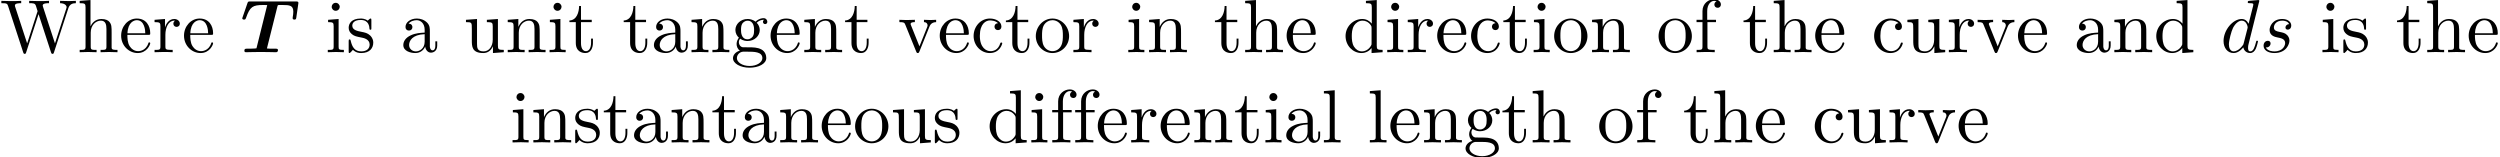 <?xml version='1.0' encoding='UTF-8'?>
<!-- This file was generated by dvisvgm 2.11.1 -->
<svg version='1.1' xmlns='http://www.w3.org/2000/svg' xmlns:xlink='http://www.w3.org/1999/xlink' width='331.282pt' height='20.811pt' viewBox='6.215 -18.874 331.282 20.811'>
<defs>
<path id='g0-84' d='M7.412-4.603L7.691-6.526C7.691-6.725 7.552-6.725 7.352-6.725H1.305C1.076-6.725 1.016-6.725 .946-6.526L.309-4.682L.249-4.503C.249-4.324 .438-4.324 .488-4.324C.658-4.324 .677-4.374 .757-4.573C1.275-6.027 1.624-6.257 3.039-6.257C3.337-6.257 3.357-6.257 3.557-6.247L2.132-.518C2.072-.508 1.813-.468 1.305-.468H.887C.697-.468 .528-.468 .528-.189C.528 0 .697 0 .767 0C1.076 0 1.395-.02 1.714-.02L2.7-.03L3.716-.02C4.035-.02 4.354 0 4.672 0C4.792 0 4.981 0 4.981-.289C4.981-.468 4.812-.468 4.643-.468H4.234C3.995-.468 3.756-.468 3.517-.498L4.912-6.077C4.951-6.237 4.961-6.247 5.151-6.257H5.569C6.526-6.257 7.014-6.207 7.014-5.37C7.014-5.111 6.984-4.932 6.944-4.692C6.944-4.633 6.924-4.513 6.924-4.513C6.924-4.324 7.103-4.324 7.163-4.324C7.352-4.324 7.382-4.403 7.412-4.603Z'/>
<path id='g1-100' d='M4.961-1.425C4.961-1.524 4.872-1.524 4.842-1.524C4.742-1.524 4.732-1.484 4.702-1.345C4.533-.697 4.354-.11 3.945-.11C3.676-.11 3.646-.369 3.646-.568C3.646-.807 3.666-.877 3.706-1.046L5.141-6.804C5.141-6.804 5.141-6.914 5.011-6.914C4.862-6.914 3.915-6.824 3.746-6.804C3.666-6.795 3.606-6.745 3.606-6.615C3.606-6.496 3.696-6.496 3.846-6.496C4.324-6.496 4.344-6.426 4.344-6.326L4.314-6.127L3.716-3.766C3.537-4.134 3.248-4.403 2.8-4.403C1.634-4.403 .399-2.939 .399-1.484C.399-.548 .946 .11 1.724 .11C1.923 .11 2.421 .07 3.019-.638C3.098-.219 3.447 .11 3.925 .11C4.274 .11 4.503-.12 4.663-.438C4.832-.797 4.961-1.425 4.961-1.425ZM3.567-3.138L3.068-1.186C3.019-1.006 3.019-.986 2.869-.817C2.431-.269 2.022-.11 1.743-.11C1.245-.11 1.106-.658 1.106-1.046C1.106-1.544 1.425-2.77 1.654-3.228C1.963-3.816 2.411-4.184 2.809-4.184C3.457-4.184 3.597-3.367 3.597-3.308S3.577-3.188 3.567-3.138Z'/>
<path id='g1-115' d='M3.945-1.544C3.945-1.903 3.756-2.152 3.636-2.271C3.367-2.55 3.078-2.6 2.64-2.69C2.281-2.77 1.883-2.839 1.883-3.288C1.883-3.577 2.122-4.184 2.999-4.184C3.248-4.184 3.746-4.115 3.895-3.726C3.616-3.716 3.417-3.497 3.417-3.278C3.417-3.138 3.507-2.989 3.726-2.989S4.184-3.158 4.184-3.547C4.184-3.995 3.756-4.403 2.999-4.403C1.684-4.403 1.315-3.387 1.315-2.949C1.315-2.172 2.052-2.022 2.341-1.963C2.859-1.863 3.377-1.753 3.377-1.205C3.377-.946 3.148-.11 1.953-.11C1.813-.11 1.046-.11 .817-.638C1.196-.588 1.445-.887 1.445-1.166C1.445-1.395 1.285-1.514 1.076-1.514C.817-1.514 .518-1.305 .518-.857C.518-.289 1.086 .11 1.943 .11C3.557 .11 3.945-1.096 3.945-1.544Z'/>
<path id='g2-87' d='M10.052-6.496V-6.804C9.753-6.785 9.445-6.775 9.146-6.775L7.96-6.804V-6.496C8.628-6.486 8.827-6.157 8.827-5.968C8.827-5.908 8.797-5.828 8.777-5.768L7.283-1.166L5.689-6.047C5.679-6.087 5.659-6.147 5.659-6.197C5.659-6.496 6.237-6.496 6.496-6.496V-6.804C6.137-6.775 5.46-6.775 5.081-6.775L3.866-6.804V-6.496C4.433-6.496 4.643-6.496 4.762-6.137L4.981-5.44L3.597-1.166L1.993-6.067C1.983-6.097 1.973-6.167 1.973-6.197C1.973-6.496 2.55-6.496 2.809-6.496V-6.804C2.451-6.775 1.773-6.775 1.395-6.775L.179-6.804V-6.496C.927-6.496 .966-6.446 1.086-6.077L3.078 .03C3.108 .12 3.138 .219 3.268 .219C3.407 .219 3.427 .149 3.467 .02L5.111-5.041L6.765 .03C6.795 .12 6.824 .219 6.954 .219C7.093 .219 7.113 .149 7.153 .02L9.056-5.828C9.235-6.396 9.664-6.496 10.052-6.496Z'/>
<path id='g2-97' d='M4.812-.887V-1.445H4.563V-.887C4.563-.309 4.314-.249 4.204-.249C3.875-.249 3.836-.697 3.836-.747V-2.74C3.836-3.158 3.836-3.547 3.477-3.915C3.088-4.304 2.59-4.463 2.112-4.463C1.295-4.463 .608-3.995 .608-3.337C.608-3.039 .807-2.869 1.066-2.869C1.345-2.869 1.524-3.068 1.524-3.328C1.524-3.447 1.474-3.776 1.016-3.786C1.285-4.134 1.773-4.244 2.092-4.244C2.58-4.244 3.148-3.856 3.148-2.969V-2.6C2.64-2.57 1.943-2.54 1.315-2.242C.568-1.903 .319-1.385 .319-.946C.319-.139 1.285 .11 1.913 .11C2.57 .11 3.029-.289 3.218-.757C3.258-.359 3.527 .06 3.995 .06C4.204 .06 4.812-.08 4.812-.887ZM3.148-1.395C3.148-.448 2.431-.11 1.983-.11C1.494-.11 1.086-.458 1.086-.956C1.086-1.504 1.504-2.331 3.148-2.391V-1.395Z'/>
<path id='g2-99' d='M4.134-1.186C4.134-1.285 4.035-1.285 4.005-1.285C3.915-1.285 3.895-1.245 3.875-1.186C3.587-.259 2.939-.139 2.57-.139C2.042-.139 1.166-.568 1.166-2.172C1.166-3.796 1.983-4.214 2.511-4.214C2.6-4.214 3.228-4.204 3.577-3.846C3.168-3.816 3.108-3.517 3.108-3.387C3.108-3.128 3.288-2.929 3.567-2.929C3.826-2.929 4.025-3.098 4.025-3.397C4.025-4.075 3.268-4.463 2.501-4.463C1.255-4.463 .339-3.387 .339-2.152C.339-.877 1.325 .11 2.481 .11C3.816 .11 4.134-1.086 4.134-1.186Z'/>
<path id='g2-100' d='M5.25 0V-.309C4.553-.309 4.473-.379 4.473-.867V-6.914L3.039-6.804V-6.496C3.736-6.496 3.816-6.426 3.816-5.938V-3.786C3.527-4.144 3.098-4.403 2.56-4.403C1.385-4.403 .339-3.427 .339-2.142C.339-.877 1.315 .11 2.451 .11C3.088 .11 3.537-.229 3.786-.548V.11L5.25 0ZM3.786-1.176C3.786-.996 3.786-.976 3.676-.807C3.377-.329 2.929-.11 2.501-.11C2.052-.11 1.694-.369 1.455-.747C1.196-1.156 1.166-1.724 1.166-2.132C1.166-2.501 1.186-3.098 1.474-3.547C1.684-3.856 2.062-4.184 2.6-4.184C2.949-4.184 3.367-4.035 3.676-3.587C3.786-3.417 3.786-3.397 3.786-3.218V-1.176Z'/>
<path id='g2-101' d='M4.134-1.186C4.134-1.285 4.055-1.305 4.005-1.305C3.915-1.305 3.895-1.245 3.875-1.166C3.527-.139 2.63-.139 2.531-.139C2.032-.139 1.634-.438 1.405-.807C1.106-1.285 1.106-1.943 1.106-2.301H3.885C4.105-2.301 4.134-2.301 4.134-2.511C4.134-3.497 3.597-4.463 2.351-4.463C1.196-4.463 .279-3.437 .279-2.192C.279-.857 1.325 .11 2.471 .11C3.686 .11 4.134-.996 4.134-1.186ZM3.477-2.511H1.116C1.176-3.995 2.012-4.244 2.351-4.244C3.377-4.244 3.477-2.899 3.477-2.511Z'/>
<path id='g2-102' d='M3.557-6.326C3.557-6.695 3.188-7.024 2.66-7.024C1.963-7.024 1.116-6.496 1.116-5.44V-4.294H.329V-3.985H1.116V-.757C1.116-.309 1.006-.309 .339-.309V0L1.474-.03C1.873-.03 2.341-.03 2.74 0V-.309H2.531C1.793-.309 1.773-.418 1.773-.777V-3.985H2.909V-4.294H1.743V-5.45C1.743-6.326 2.222-6.804 2.66-6.804C2.69-6.804 2.839-6.804 2.989-6.735C2.869-6.695 2.69-6.565 2.69-6.316C2.69-6.087 2.849-5.888 3.118-5.888C3.407-5.888 3.557-6.087 3.557-6.326Z'/>
<path id='g2-103' d='M4.832-4.025C4.832-4.194 4.712-4.513 4.324-4.513C4.125-4.513 3.686-4.453 3.268-4.045C2.849-4.374 2.431-4.403 2.212-4.403C1.285-4.403 .598-3.716 .598-2.949C.598-2.511 .817-2.132 1.066-1.923C.936-1.773 .757-1.445 .757-1.096C.757-.787 .887-.408 1.196-.209C.598-.04 .279 .389 .279 .787C.279 1.504 1.265 2.052 2.481 2.052C3.656 2.052 4.692 1.544 4.692 .767C4.692 .418 4.553-.09 4.045-.369C3.517-.648 2.939-.648 2.331-.648C2.082-.648 1.654-.648 1.584-.658C1.265-.697 1.056-1.006 1.056-1.325C1.056-1.365 1.056-1.594 1.225-1.793C1.614-1.514 2.022-1.484 2.212-1.484C3.138-1.484 3.826-2.172 3.826-2.939C3.826-3.308 3.666-3.676 3.417-3.905C3.776-4.244 4.134-4.294 4.314-4.294C4.314-4.294 4.384-4.294 4.413-4.284C4.304-4.244 4.254-4.134 4.254-4.015C4.254-3.846 4.384-3.726 4.543-3.726C4.643-3.726 4.832-3.796 4.832-4.025ZM3.078-2.949C3.078-2.68 3.068-2.361 2.919-2.112C2.839-1.993 2.61-1.714 2.212-1.714C1.345-1.714 1.345-2.71 1.345-2.939C1.345-3.208 1.355-3.527 1.504-3.776C1.584-3.895 1.813-4.174 2.212-4.174C3.078-4.174 3.078-3.178 3.078-2.949ZM4.174 .787C4.174 1.325 3.467 1.823 2.491 1.823C1.484 1.823 .797 1.315 .797 .787C.797 .329 1.176-.04 1.614-.07H2.202C3.059-.07 4.174-.07 4.174 .787Z'/>
<path id='g2-104' d='M5.33 0V-.309C4.812-.309 4.563-.309 4.553-.608V-2.511C4.553-3.367 4.553-3.676 4.244-4.035C4.105-4.204 3.776-4.403 3.198-4.403C2.361-4.403 1.923-3.806 1.763-3.447H1.753V-6.914L.319-6.804V-6.496C1.016-6.496 1.096-6.426 1.096-5.938V-.757C1.096-.309 .986-.309 .319-.309V0L1.445-.03L2.56 0V-.309C1.893-.309 1.783-.309 1.783-.757V-2.59C1.783-3.626 2.491-4.184 3.128-4.184C3.756-4.184 3.866-3.646 3.866-3.078V-.757C3.866-.309 3.756-.309 3.088-.309V0L4.214-.03L5.33 0Z'/>
<path id='g2-105' d='M2.461 0V-.309C1.803-.309 1.763-.359 1.763-.747V-4.403L.369-4.294V-3.985C1.016-3.985 1.106-3.925 1.106-3.437V-.757C1.106-.309 .996-.309 .329-.309V0L1.425-.03C1.773-.03 2.122-.01 2.461 0ZM1.913-6.017C1.913-6.286 1.684-6.545 1.385-6.545C1.046-6.545 .847-6.267 .847-6.017C.847-5.748 1.076-5.489 1.375-5.489C1.714-5.489 1.913-5.768 1.913-6.017Z'/>
<path id='g2-108' d='M2.54 0V-.309C1.873-.309 1.763-.309 1.763-.757V-6.914L.329-6.804V-6.496C1.026-6.496 1.106-6.426 1.106-5.938V-.757C1.106-.309 .996-.309 .329-.309V0L1.435-.03L2.54 0Z'/>
<path id='g2-110' d='M5.33 0V-.309C4.812-.309 4.563-.309 4.553-.608V-2.511C4.553-3.367 4.553-3.676 4.244-4.035C4.105-4.204 3.776-4.403 3.198-4.403C2.471-4.403 2.002-3.975 1.724-3.357V-4.403L.319-4.294V-3.985C1.016-3.985 1.096-3.915 1.096-3.427V-.757C1.096-.309 .986-.309 .319-.309V0L1.445-.03L2.56 0V-.309C1.893-.309 1.783-.309 1.783-.757V-2.59C1.783-3.626 2.491-4.184 3.128-4.184C3.756-4.184 3.866-3.646 3.866-3.078V-.757C3.866-.309 3.756-.309 3.088-.309V0L4.214-.03L5.33 0Z'/>
<path id='g2-111' d='M4.692-2.132C4.692-3.407 3.696-4.463 2.491-4.463C1.245-4.463 .279-3.377 .279-2.132C.279-.847 1.315 .11 2.481 .11C3.686 .11 4.692-.867 4.692-2.132ZM3.866-2.212C3.866-1.853 3.866-1.315 3.646-.877C3.427-.428 2.989-.139 2.491-.139C2.062-.139 1.624-.349 1.355-.807C1.106-1.245 1.106-1.853 1.106-2.212C1.106-2.6 1.106-3.138 1.345-3.577C1.614-4.035 2.082-4.244 2.481-4.244C2.919-4.244 3.347-4.025 3.606-3.597S3.866-2.59 3.866-2.212Z'/>
<path id='g2-114' d='M3.626-3.796C3.626-4.115 3.318-4.403 2.889-4.403C2.162-4.403 1.803-3.736 1.664-3.308V-4.403L.279-4.294V-3.985C.976-3.985 1.056-3.915 1.056-3.427V-.757C1.056-.309 .946-.309 .279-.309V0L1.415-.03C1.813-.03 2.281-.03 2.68 0V-.309H2.471C1.733-.309 1.714-.418 1.714-.777V-2.311C1.714-3.298 2.132-4.184 2.889-4.184C2.959-4.184 2.979-4.184 2.999-4.174C2.969-4.164 2.77-4.045 2.77-3.786C2.77-3.507 2.979-3.357 3.198-3.357C3.377-3.357 3.626-3.477 3.626-3.796Z'/>
<path id='g2-115' d='M3.587-1.275C3.587-1.803 3.288-2.102 3.168-2.222C2.839-2.54 2.451-2.62 2.032-2.7C1.474-2.809 .807-2.939 .807-3.517C.807-3.866 1.066-4.274 1.923-4.274C3.019-4.274 3.068-3.377 3.088-3.068C3.098-2.979 3.208-2.979 3.208-2.979C3.337-2.979 3.337-3.029 3.337-3.218V-4.224C3.337-4.394 3.337-4.463 3.228-4.463C3.178-4.463 3.158-4.463 3.029-4.344C2.999-4.304 2.899-4.214 2.859-4.184C2.481-4.463 2.072-4.463 1.923-4.463C.707-4.463 .329-3.796 .329-3.238C.329-2.889 .488-2.61 .757-2.391C1.076-2.132 1.355-2.072 2.072-1.933C2.291-1.893 3.108-1.733 3.108-1.016C3.108-.508 2.76-.11 1.983-.11C1.146-.11 .787-.677 .598-1.524C.568-1.654 .558-1.694 .458-1.694C.329-1.694 .329-1.624 .329-1.445V-.13C.329 .04 .329 .11 .438 .11C.488 .11 .498 .1 .687-.09C.707-.11 .707-.13 .887-.319C1.325 .1 1.773 .11 1.983 .11C3.128 .11 3.587-.558 3.587-1.275Z'/>
<path id='g2-116' d='M3.308-1.235V-1.803H3.059V-1.255C3.059-.518 2.76-.139 2.391-.139C1.724-.139 1.724-1.046 1.724-1.215V-3.985H3.148V-4.294H1.724V-6.127H1.474C1.465-5.31 1.166-4.244 .189-4.204V-3.985H1.036V-1.235C1.036-.01 1.963 .11 2.321 .11C3.029 .11 3.308-.598 3.308-1.235Z'/>
<path id='g2-117' d='M5.33 0V-.309C4.633-.309 4.553-.379 4.553-.867V-4.403L3.088-4.294V-3.985C3.786-3.985 3.866-3.915 3.866-3.427V-1.654C3.866-.787 3.387-.11 2.66-.11C1.823-.11 1.783-.578 1.783-1.096V-4.403L.319-4.294V-3.985C1.096-3.985 1.096-3.955 1.096-3.068V-1.574C1.096-.797 1.096 .11 2.61 .11C3.168 .11 3.606-.169 3.895-.787V.11L5.33 0Z'/>
<path id='g2-118' d='M5.061-3.985V-4.294C4.832-4.274 4.543-4.264 4.314-4.264L3.447-4.294V-3.985C3.816-3.975 3.925-3.746 3.925-3.557C3.925-3.467 3.905-3.427 3.866-3.318L2.849-.777L1.733-3.557C1.674-3.686 1.674-3.726 1.674-3.726C1.674-3.985 2.062-3.985 2.242-3.985V-4.294L1.156-4.264C.887-4.264 .488-4.274 .189-4.294V-3.985C.817-3.985 .857-3.925 .986-3.616L2.421-.08C2.481 .06 2.501 .11 2.63 .11S2.8 .02 2.839-.08L4.144-3.318C4.234-3.547 4.403-3.975 5.061-3.985Z'/>
</defs>
<g id='page1'>
<use x='6.215' y='-11.955' xlink:href='#g2-87'/>
<use x='16.454' y='-11.955' xlink:href='#g2-104'/>
<use x='21.989' y='-11.955' xlink:href='#g2-101'/>
<use x='26.417' y='-11.955' xlink:href='#g2-114'/>
<use x='30.319' y='-11.955' xlink:href='#g2-101'/>
<use x='38.068' y='-11.955' xlink:href='#g0-84'/>
<use x='49.322' y='-11.955' xlink:href='#g2-105'/>
<use x='52.09' y='-11.955' xlink:href='#g2-115'/>
<use x='59.34' y='-11.955' xlink:href='#g2-97'/>
<use x='67.643' y='-11.955' xlink:href='#g2-117'/>
<use x='73.177' y='-11.955' xlink:href='#g2-110'/>
<use x='78.712' y='-11.955' xlink:href='#g2-105'/>
<use x='81.48' y='-11.955' xlink:href='#g2-116'/>
<use x='88.675' y='-11.955' xlink:href='#g2-116'/>
<use x='92.549' y='-11.955' xlink:href='#g2-97'/>
<use x='97.531' y='-11.955' xlink:href='#g2-110'/>
<use x='103.065' y='-11.955' xlink:href='#g2-103'/>
<use x='108.047' y='-11.955' xlink:href='#g2-101'/>
<use x='112.475' y='-11.955' xlink:href='#g2-110'/>
<use x='118.009' y='-11.955' xlink:href='#g2-116'/>
<use x='125.205' y='-11.955' xlink:href='#g2-118'/>
<use x='130.463' y='-11.955' xlink:href='#g2-101'/>
<use x='134.891' y='-11.955' xlink:href='#g2-99'/>
<use x='139.319' y='-11.955' xlink:href='#g2-116'/>
<use x='143.193' y='-11.955' xlink:href='#g2-111'/>
<use x='148.175' y='-11.955' xlink:href='#g2-114'/>
<use x='155.398' y='-11.955' xlink:href='#g2-105'/>
<use x='158.165' y='-11.955' xlink:href='#g2-110'/>
<use x='167.021' y='-11.955' xlink:href='#g2-116'/>
<use x='170.895' y='-11.955' xlink:href='#g2-104'/>
<use x='176.43' y='-11.955' xlink:href='#g2-101'/>
<use x='184.179' y='-11.955' xlink:href='#g2-100'/>
<use x='189.713' y='-11.955' xlink:href='#g2-105'/>
<use x='192.481' y='-11.955' xlink:href='#g2-114'/>
<use x='196.383' y='-11.955' xlink:href='#g2-101'/>
<use x='200.811' y='-11.955' xlink:href='#g2-99'/>
<use x='205.238' y='-11.955' xlink:href='#g2-116'/>
<use x='209.113' y='-11.955' xlink:href='#g2-105'/>
<use x='211.88' y='-11.955' xlink:href='#g2-111'/>
<use x='216.862' y='-11.955' xlink:href='#g2-110'/>
<use x='225.717' y='-11.955' xlink:href='#g2-111'/>
<use x='230.699' y='-11.955' xlink:href='#g2-102'/>
<use x='237.064' y='-11.955' xlink:href='#g2-116'/>
<use x='240.938' y='-11.955' xlink:href='#g2-104'/>
<use x='246.473' y='-11.955' xlink:href='#g2-101'/>
<use x='254.222' y='-11.955' xlink:href='#g2-99'/>
<use x='258.649' y='-11.955' xlink:href='#g2-117'/>
<use x='264.184' y='-11.955' xlink:href='#g2-114'/>
<use x='268.086' y='-11.955' xlink:href='#g2-118'/>
<use x='273.344' y='-11.955' xlink:href='#g2-101'/>
<use x='281.093' y='-11.955' xlink:href='#g2-97'/>
<use x='286.075' y='-11.955' xlink:href='#g2-110'/>
<use x='291.609' y='-11.955' xlink:href='#g2-100'/>
<use x='300.465' y='-11.955' xlink:href='#g1-100'/>
<use x='305.65' y='-11.955' xlink:href='#g1-115'/>
<use x='313.641' y='-11.955' xlink:href='#g2-105'/>
<use x='316.409' y='-11.955' xlink:href='#g2-115'/>
<use x='323.659' y='-11.955' xlink:href='#g2-116'/>
<use x='327.534' y='-11.955' xlink:href='#g2-104'/>
<use x='333.068' y='-11.955' xlink:href='#g2-101'/>
<use x='73.806' y='0' xlink:href='#g2-105'/>
<use x='76.574' y='0' xlink:href='#g2-110'/>
<use x='82.108' y='0' xlink:href='#g2-115'/>
<use x='86.038' y='0' xlink:href='#g2-116'/>
<use x='89.913' y='0' xlink:href='#g2-97'/>
<use x='94.894' y='0' xlink:href='#g2-110'/>
<use x='100.429' y='0' xlink:href='#g2-116'/>
<use x='104.303' y='0' xlink:href='#g2-97'/>
<use x='109.285' y='0' xlink:href='#g2-110'/>
<use x='114.819' y='0' xlink:href='#g2-101'/>
<use x='119.247' y='0' xlink:href='#g2-111'/>
<use x='124.229' y='0' xlink:href='#g2-117'/>
<use x='129.763' y='0' xlink:href='#g2-115'/>
<use x='137.014' y='0' xlink:href='#g2-100'/>
<use x='142.549' y='0' xlink:href='#g2-105'/>
<use x='145.316' y='0' xlink:href='#g2-102'/>
<use x='148.36' y='0' xlink:href='#g2-102'/>
<use x='151.404' y='0' xlink:href='#g2-101'/>
<use x='155.832' y='0' xlink:href='#g2-114'/>
<use x='159.734' y='0' xlink:href='#g2-101'/>
<use x='164.162' y='0' xlink:href='#g2-110'/>
<use x='169.697' y='0' xlink:href='#g2-116'/>
<use x='173.571' y='0' xlink:href='#g2-105'/>
<use x='176.339' y='0' xlink:href='#g2-97'/>
<use x='181.32' y='0' xlink:href='#g2-108'/>
<use x='187.408' y='0' xlink:href='#g2-108'/>
<use x='190.176' y='0' xlink:href='#g2-101'/>
<use x='194.603' y='0' xlink:href='#g2-110'/>
<use x='200.138' y='0' xlink:href='#g2-103'/>
<use x='205.12' y='0' xlink:href='#g2-116'/>
<use x='208.994' y='0' xlink:href='#g2-104'/>
<use x='217.85' y='0' xlink:href='#g2-111'/>
<use x='222.831' y='0' xlink:href='#g2-102'/>
<use x='229.196' y='0' xlink:href='#g2-116'/>
<use x='233.07' y='0' xlink:href='#g2-104'/>
<use x='238.605' y='0' xlink:href='#g2-101'/>
<use x='246.354' y='0' xlink:href='#g2-99'/>
<use x='250.782' y='0' xlink:href='#g2-117'/>
<use x='256.317' y='0' xlink:href='#g2-114'/>
<use x='260.219' y='0' xlink:href='#g2-118'/>
<use x='265.477' y='0' xlink:href='#g2-101'/>
</g>
</svg>
